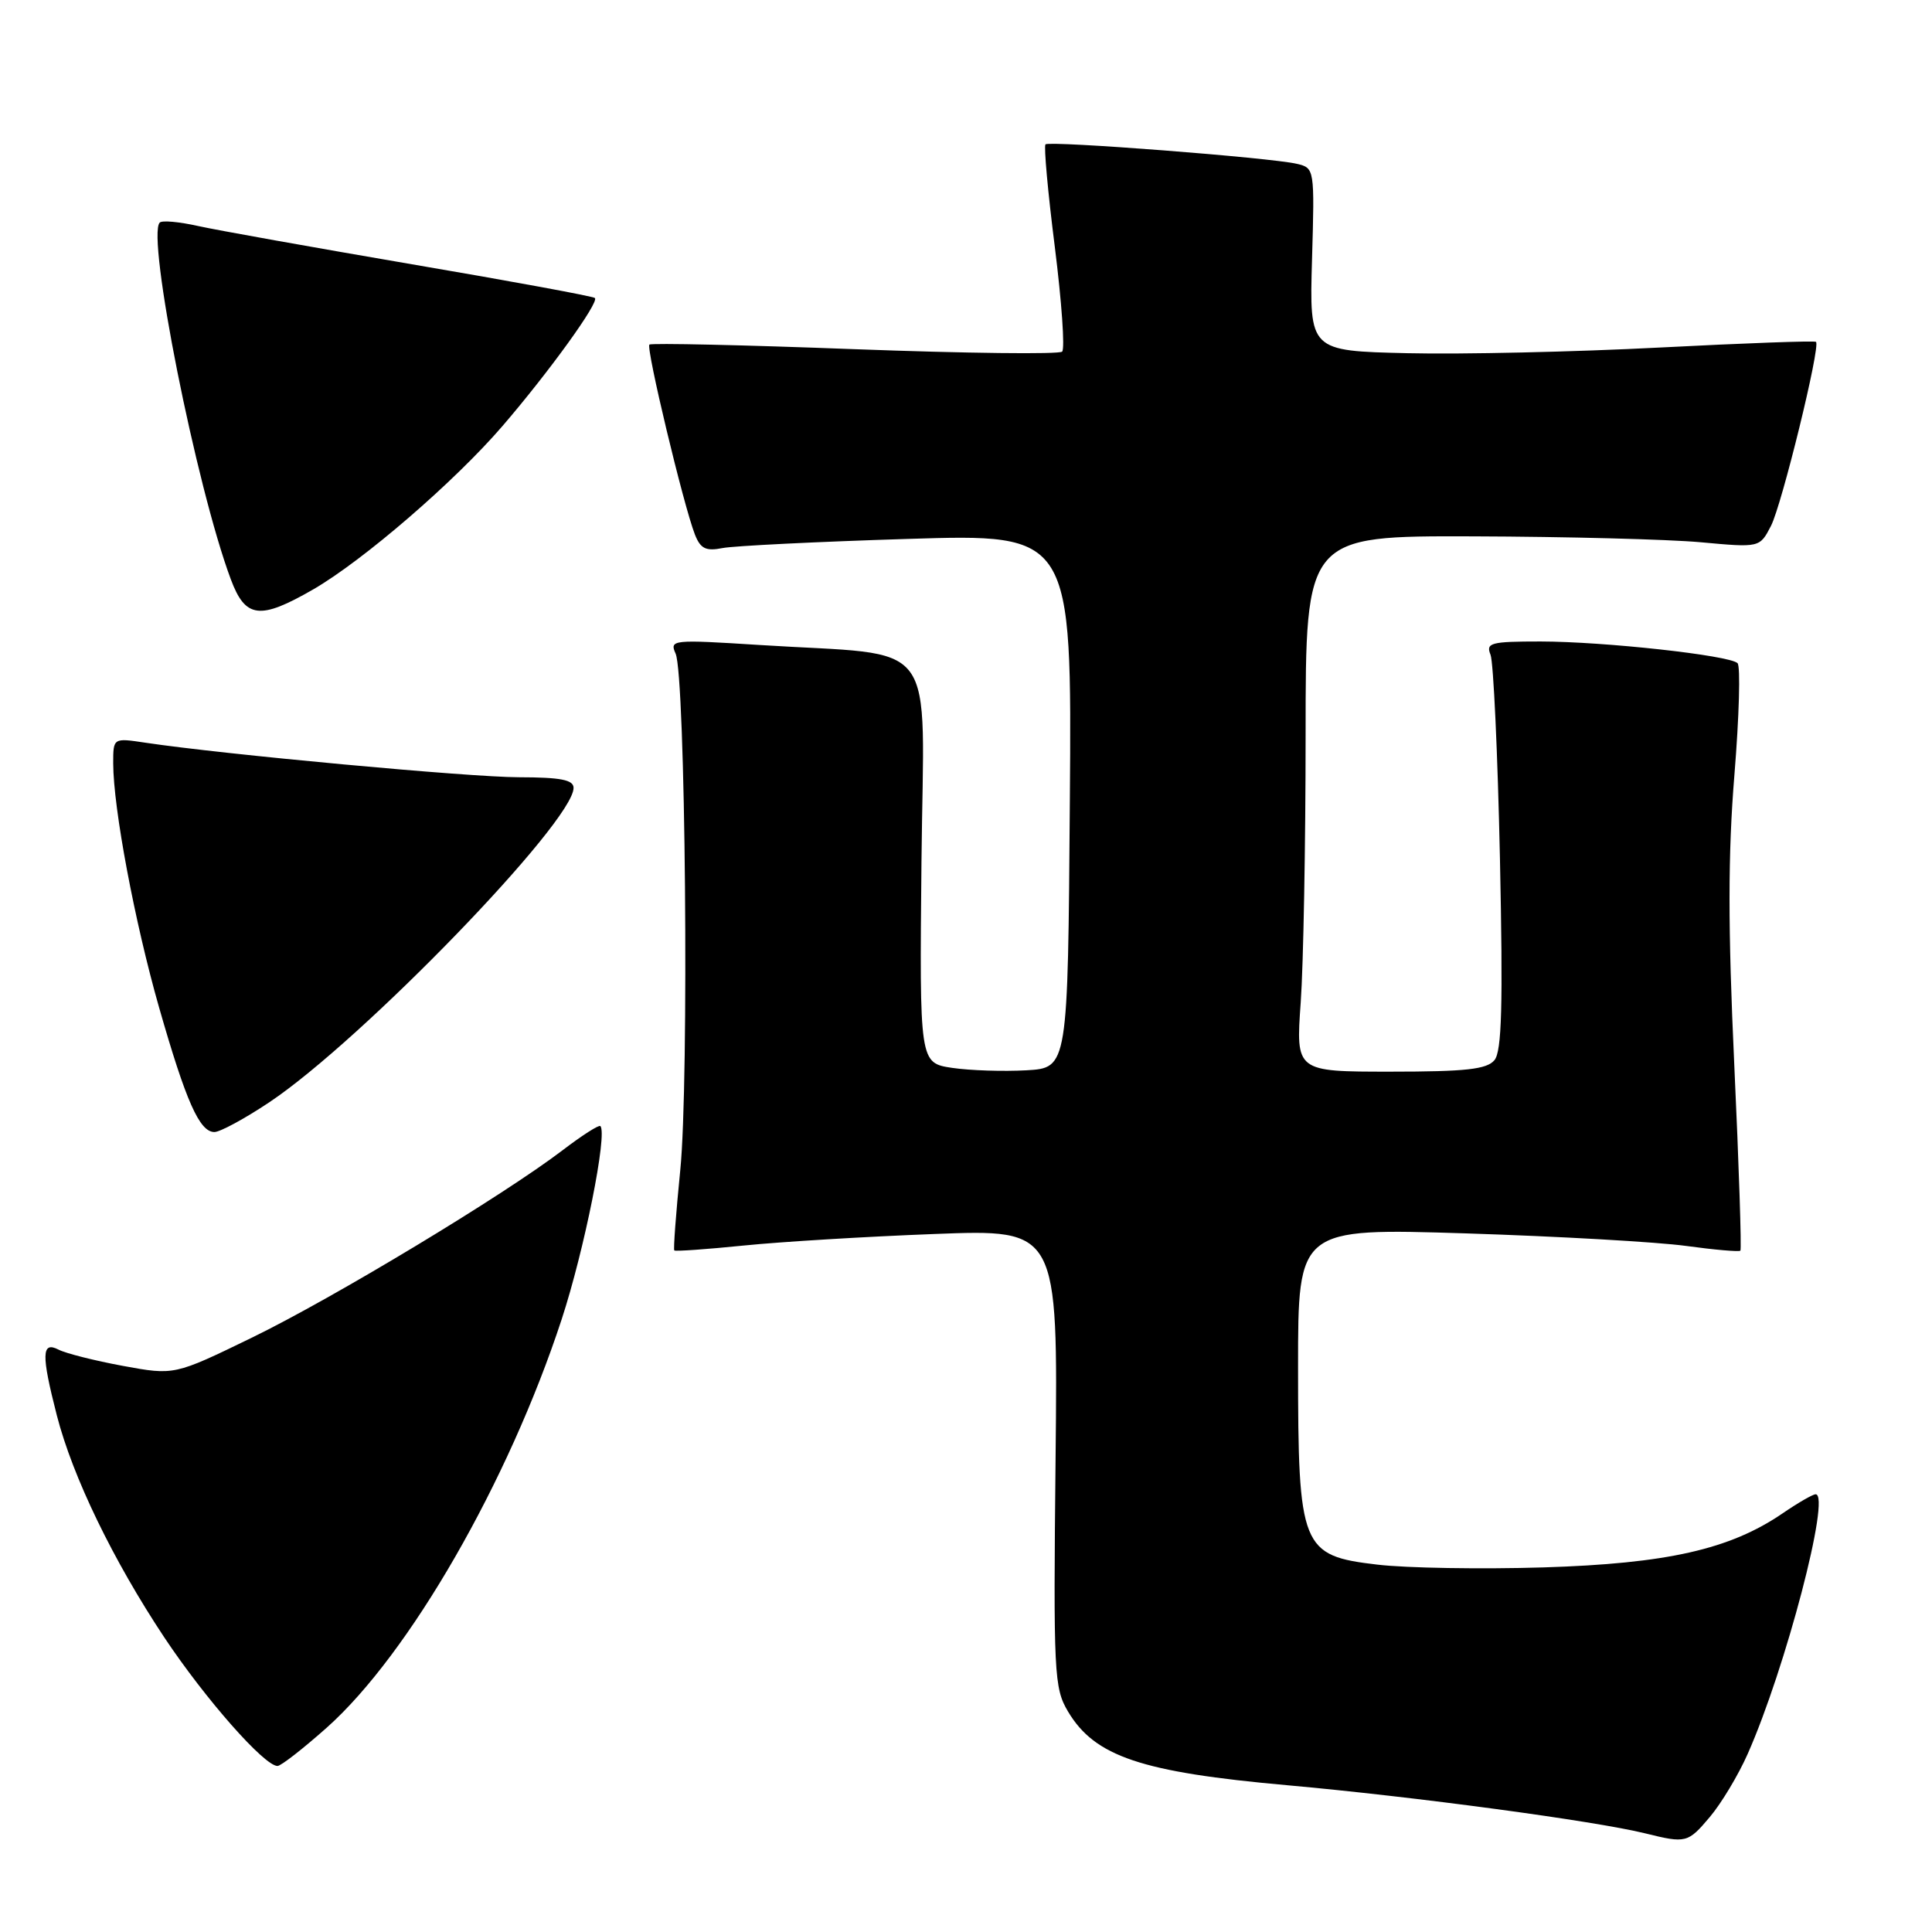 <?xml version="1.0" encoding="UTF-8" standalone="no"?>
<!DOCTYPE svg PUBLIC "-//W3C//DTD SVG 1.1//EN" "http://www.w3.org/Graphics/SVG/1.1/DTD/svg11.dtd" >
<svg xmlns="http://www.w3.org/2000/svg" xmlns:xlink="http://www.w3.org/1999/xlink" version="1.1" viewBox="0 0 256 256">
 <g >
 <path fill="currentColor"
d=" M 226.57 240.75 C 228.08 238.96 230.33 235.22 231.57 232.42 C 236.59 221.11 242.64 198.00 240.58 198.00 C 240.20 198.00 238.23 199.14 236.20 200.53 C 229.22 205.30 220.89 207.18 204.50 207.69 C 196.25 207.94 186.35 207.78 182.50 207.32 C 172.41 206.14 172.00 205.12 172.00 181.11 C 172.00 162.73 172.00 162.73 194.25 163.43 C 206.49 163.82 219.60 164.57 223.40 165.09 C 227.19 165.61 230.44 165.89 230.61 165.72 C 230.78 165.55 230.42 154.46 229.80 141.08 C 228.96 122.88 228.96 113.20 229.82 102.66 C 230.45 94.91 230.64 88.25 230.23 87.87 C 229.14 86.83 212.54 85.01 204.14 85.00 C 197.53 85.00 196.86 85.18 197.50 86.75 C 197.89 87.71 198.45 99.85 198.75 113.73 C 199.16 133.24 199.00 139.30 198.02 140.48 C 197.01 141.69 194.23 142.00 184.23 142.00 C 171.70 142.00 171.70 142.00 172.35 132.85 C 172.71 127.81 173.00 111.84 173.00 97.35 C 173.00 71.00 173.00 71.00 195.25 71.07 C 207.49 71.11 221.03 71.46 225.34 71.85 C 233.17 72.57 233.17 72.57 234.66 69.69 C 236.10 66.90 241.25 45.91 240.63 45.30 C 240.47 45.13 231.14 45.47 219.92 46.05 C 208.69 46.63 193.65 46.97 186.50 46.80 C 173.50 46.50 173.50 46.50 173.85 34.38 C 174.20 22.36 174.18 22.26 171.85 21.71 C 168.44 20.89 139.04 18.62 138.53 19.13 C 138.30 19.37 138.85 25.49 139.77 32.73 C 140.68 39.98 141.12 46.21 140.74 46.59 C 140.37 46.97 128.01 46.82 113.28 46.27 C 98.55 45.71 86.30 45.44 86.05 45.66 C 85.57 46.09 90.57 66.97 92.08 70.83 C 92.82 72.71 93.53 73.06 95.75 72.62 C 97.26 72.33 108.29 71.78 120.26 71.41 C 142.03 70.73 142.03 70.73 141.76 106.12 C 141.50 141.50 141.50 141.50 136.00 141.82 C 132.97 141.99 128.55 141.85 126.17 141.50 C 121.84 140.85 121.84 140.85 122.10 114.18 C 122.40 83.75 124.85 87.01 100.58 85.46 C 89.10 84.73 88.70 84.77 89.52 86.60 C 90.83 89.52 91.32 143.29 90.14 155.04 C 89.57 160.75 89.21 165.55 89.35 165.69 C 89.49 165.83 93.63 165.54 98.55 165.04 C 103.47 164.54 114.85 163.85 123.84 163.51 C 140.18 162.88 140.18 162.88 139.87 193.19 C 139.57 221.83 139.67 223.68 141.52 226.79 C 145.07 232.75 151.23 234.82 170.54 236.55 C 187.47 238.07 211.37 241.29 218.00 242.93 C 223.41 244.27 223.65 244.21 226.57 240.75 Z  M 43.30 228.92 C 54.23 219.18 67.37 196.34 74.42 174.83 C 77.44 165.61 80.52 150.19 79.55 149.21 C 79.35 149.02 77.12 150.45 74.59 152.38 C 66.69 158.41 44.16 172.00 33.39 177.24 C 23.10 182.24 23.10 182.24 16.30 180.99 C 12.56 180.30 8.71 179.33 7.75 178.83 C 5.51 177.68 5.46 179.49 7.53 187.54 C 9.62 195.67 14.99 206.76 21.78 216.98 C 27.20 225.12 35.02 234.00 36.77 234.00 C 37.23 234.00 40.16 231.71 43.30 228.92 Z  M 35.68 146.06 C 47.94 137.87 76.00 108.88 76.00 104.40 C 76.00 103.33 74.29 103.00 68.75 102.99 C 62.17 102.98 29.67 99.97 19.25 98.41 C 15.00 97.77 15.00 97.77 15.00 101.14 C 15.01 107.09 17.85 122.20 21.08 133.50 C 24.64 145.94 26.44 150.00 28.41 150.00 C 29.16 150.00 32.43 148.23 35.68 146.06 Z  M 41.50 78.10 C 48.13 74.27 60.27 63.79 66.60 56.43 C 72.79 49.23 79.40 40.07 78.83 39.49 C 78.60 39.26 67.69 37.25 54.59 35.02 C 41.50 32.78 28.74 30.50 26.26 29.95 C 23.77 29.39 21.48 29.18 21.17 29.49 C 19.39 31.28 26.00 64.48 30.58 76.75 C 32.52 81.95 34.42 82.18 41.50 78.10 Z "/>
</g>
</svg>